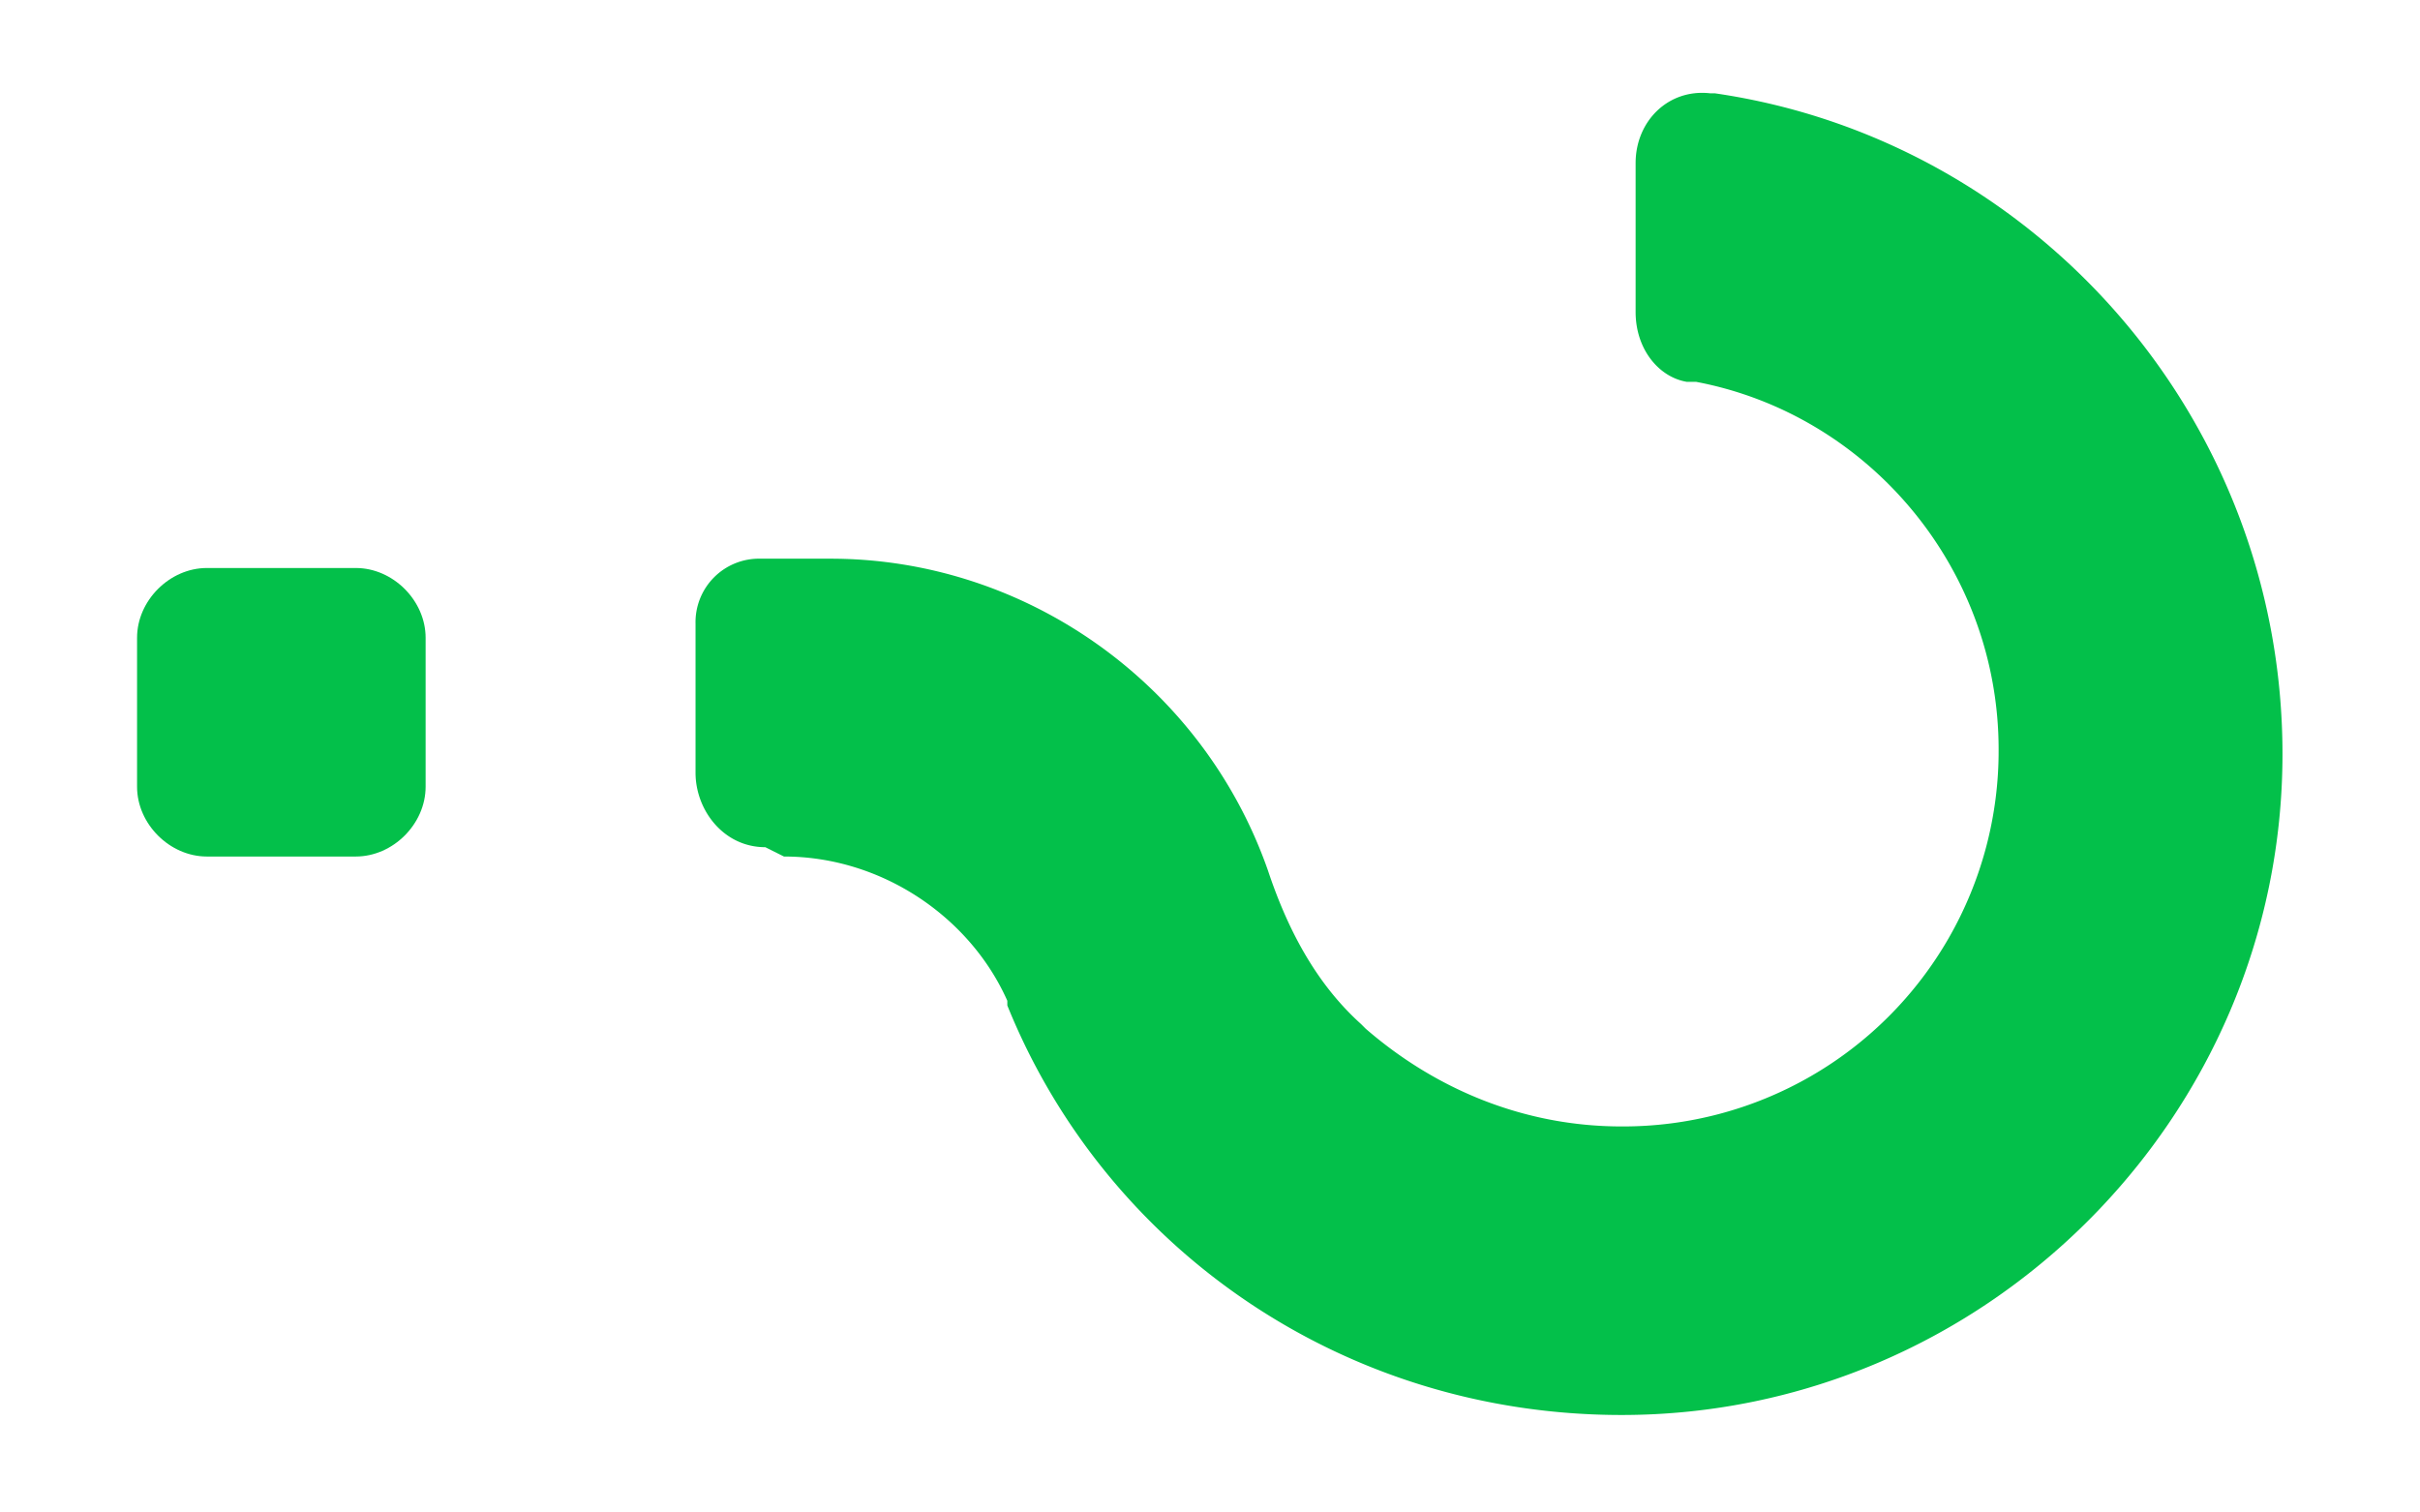 <svg fill="#03c04a"
    xmlns="http://www.w3.org/2000/svg" viewBox="0 150 800 500">
    <path d="M140.7,410.07c0,12.31-10.77,23.08-23.08,23.08H68.39c-12.31,0-23.08-10.77-23.08-23.08V360.84c0-12.31,10.77-23.07,23.08-23.07h49.23c12.31,0,23.08,10.76,23.08,23.07Z"/>
    <path d="M259.16,433.15c32.31,0,61.54,20,73.84,47.69v1.54c32.31,80,110.77,135.39,203.08,135.39,120,0,218.46-98.47,218.46-218.47,0-110.77-81.54-203.07-187.69-218.46h-1.54c-13.84-1.54-24.61,9.23-24.61,23.08v49.23c0,12.31,7.69,21.54,16.92,23.08h3.08c56.92,10.77,100,61.54,100,121.54A124.1,124.1,0,0,1,536.08,522.38c-32.31,0-61.54-12.31-84.61-32.31l-1.54-1.54c-15.39-13.84-24.62-32.3-30.77-50.76-21.54-61.54-80-103.08-144.62-103.08H251.47a21,21,0,0,0-21.54,21.54v49.23c0,12.31,9.23,24.61,23.07,24.61Z"/>
</svg>